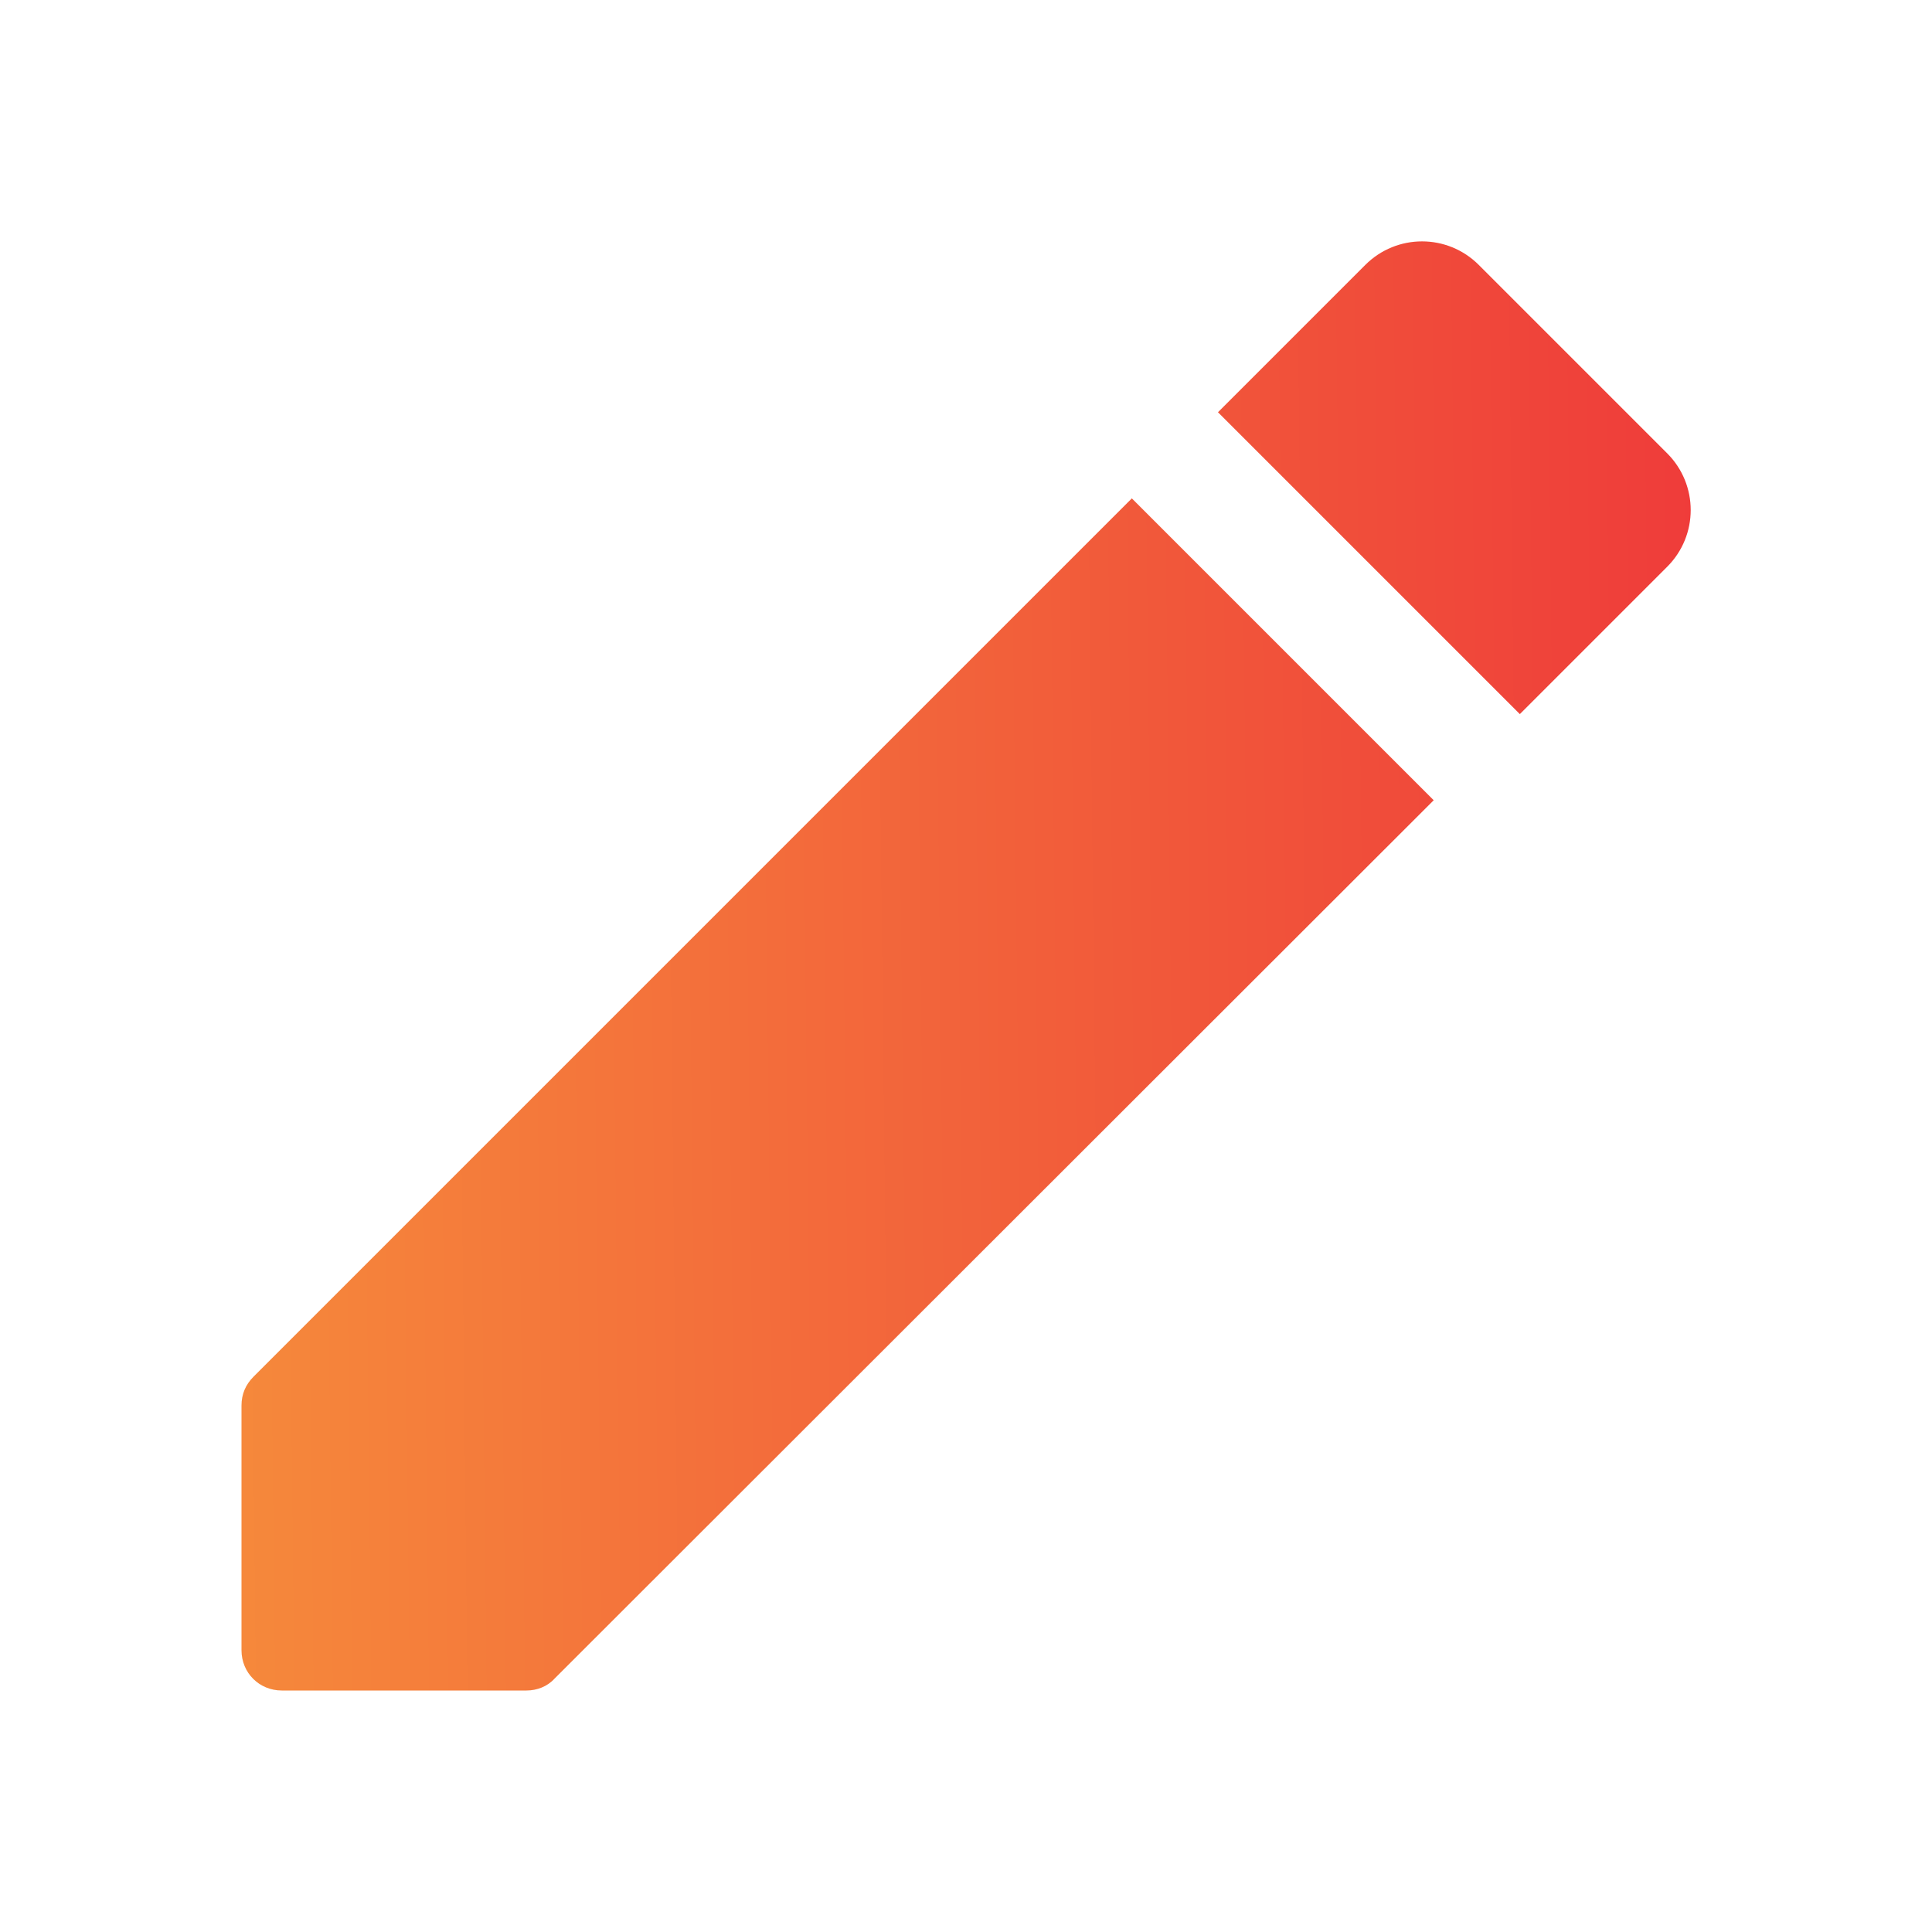 <svg width="24" height="24" viewBox="0 0 24 24" fill="none" xmlns="http://www.w3.org/2000/svg">
<path d="M3 17.46V20.5C3 20.78 3.22 21 3.5 21H6.54C6.67 21 6.8 20.951 6.89 20.851L17.81 9.941L14.06 6.191L3.15 17.101C3.05 17.201 3 17.32 3 17.46ZM20.71 7.041C21.1 6.651 21.1 6.021 20.71 5.631L18.37 3.291C17.98 2.901 17.35 2.901 16.96 3.291L15.13 5.121L18.88 8.871L20.71 7.041V7.041Z" fill="url(#paint0_linear_188_7384)"/>
<defs>
<linearGradient id="paint0_linear_188_7384" x1="25.33" y1="5.57" x2="-0.924" y2="5.861" gradientUnits="userSpaceOnUse">
<stop stop-color="#ED2A3A"/>
<stop offset="1" stop-color="#F7983B"/>
</linearGradient>
</defs>
</svg>
